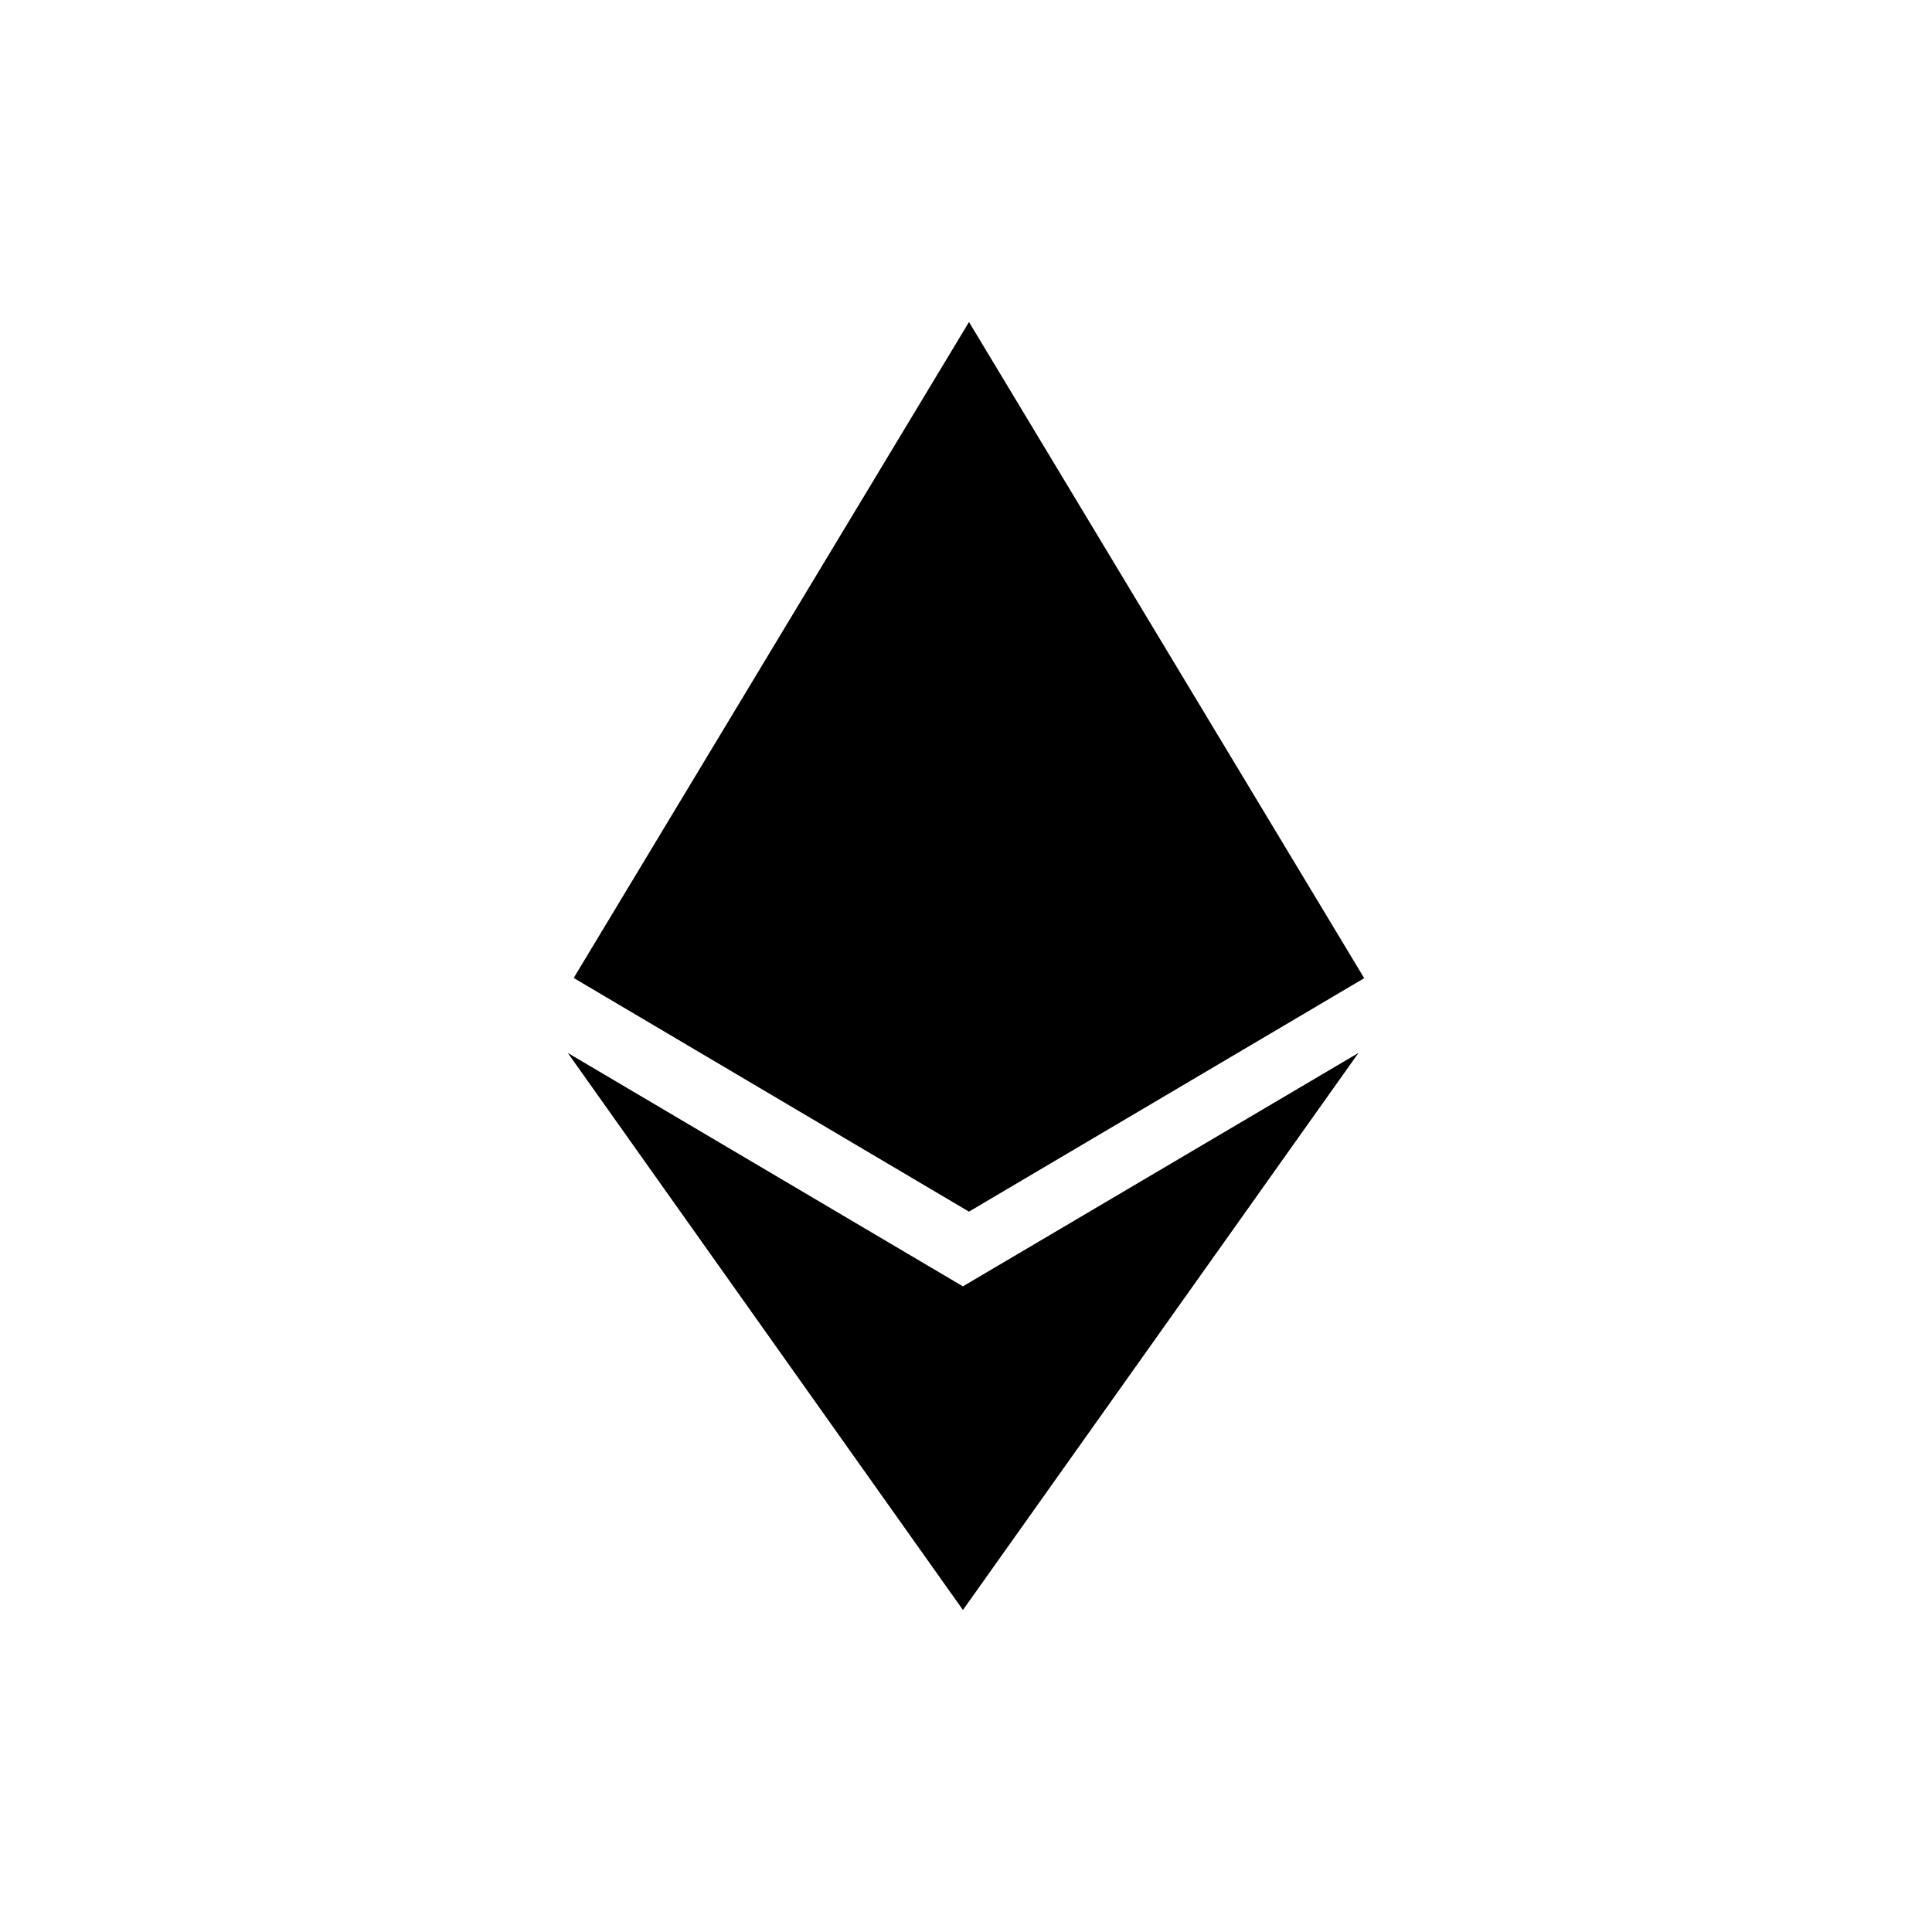 <?xml version="1.0" encoding="UTF-8"?>
<svg id="icon" xmlns="http://www.w3.org/2000/svg" viewBox="0 0 864 864">
  <polygon points="253.92 470.88 430.63 720 607.51 470.88 430.62 575.26 253.92 470.88" style="stroke-width: 0px;"/>
  <polygon points="256.56 437.35 433.32 541.85 610.08 437.45 433.34 144 256.56 437.35" style="stroke-width: 0px;"/>
</svg>